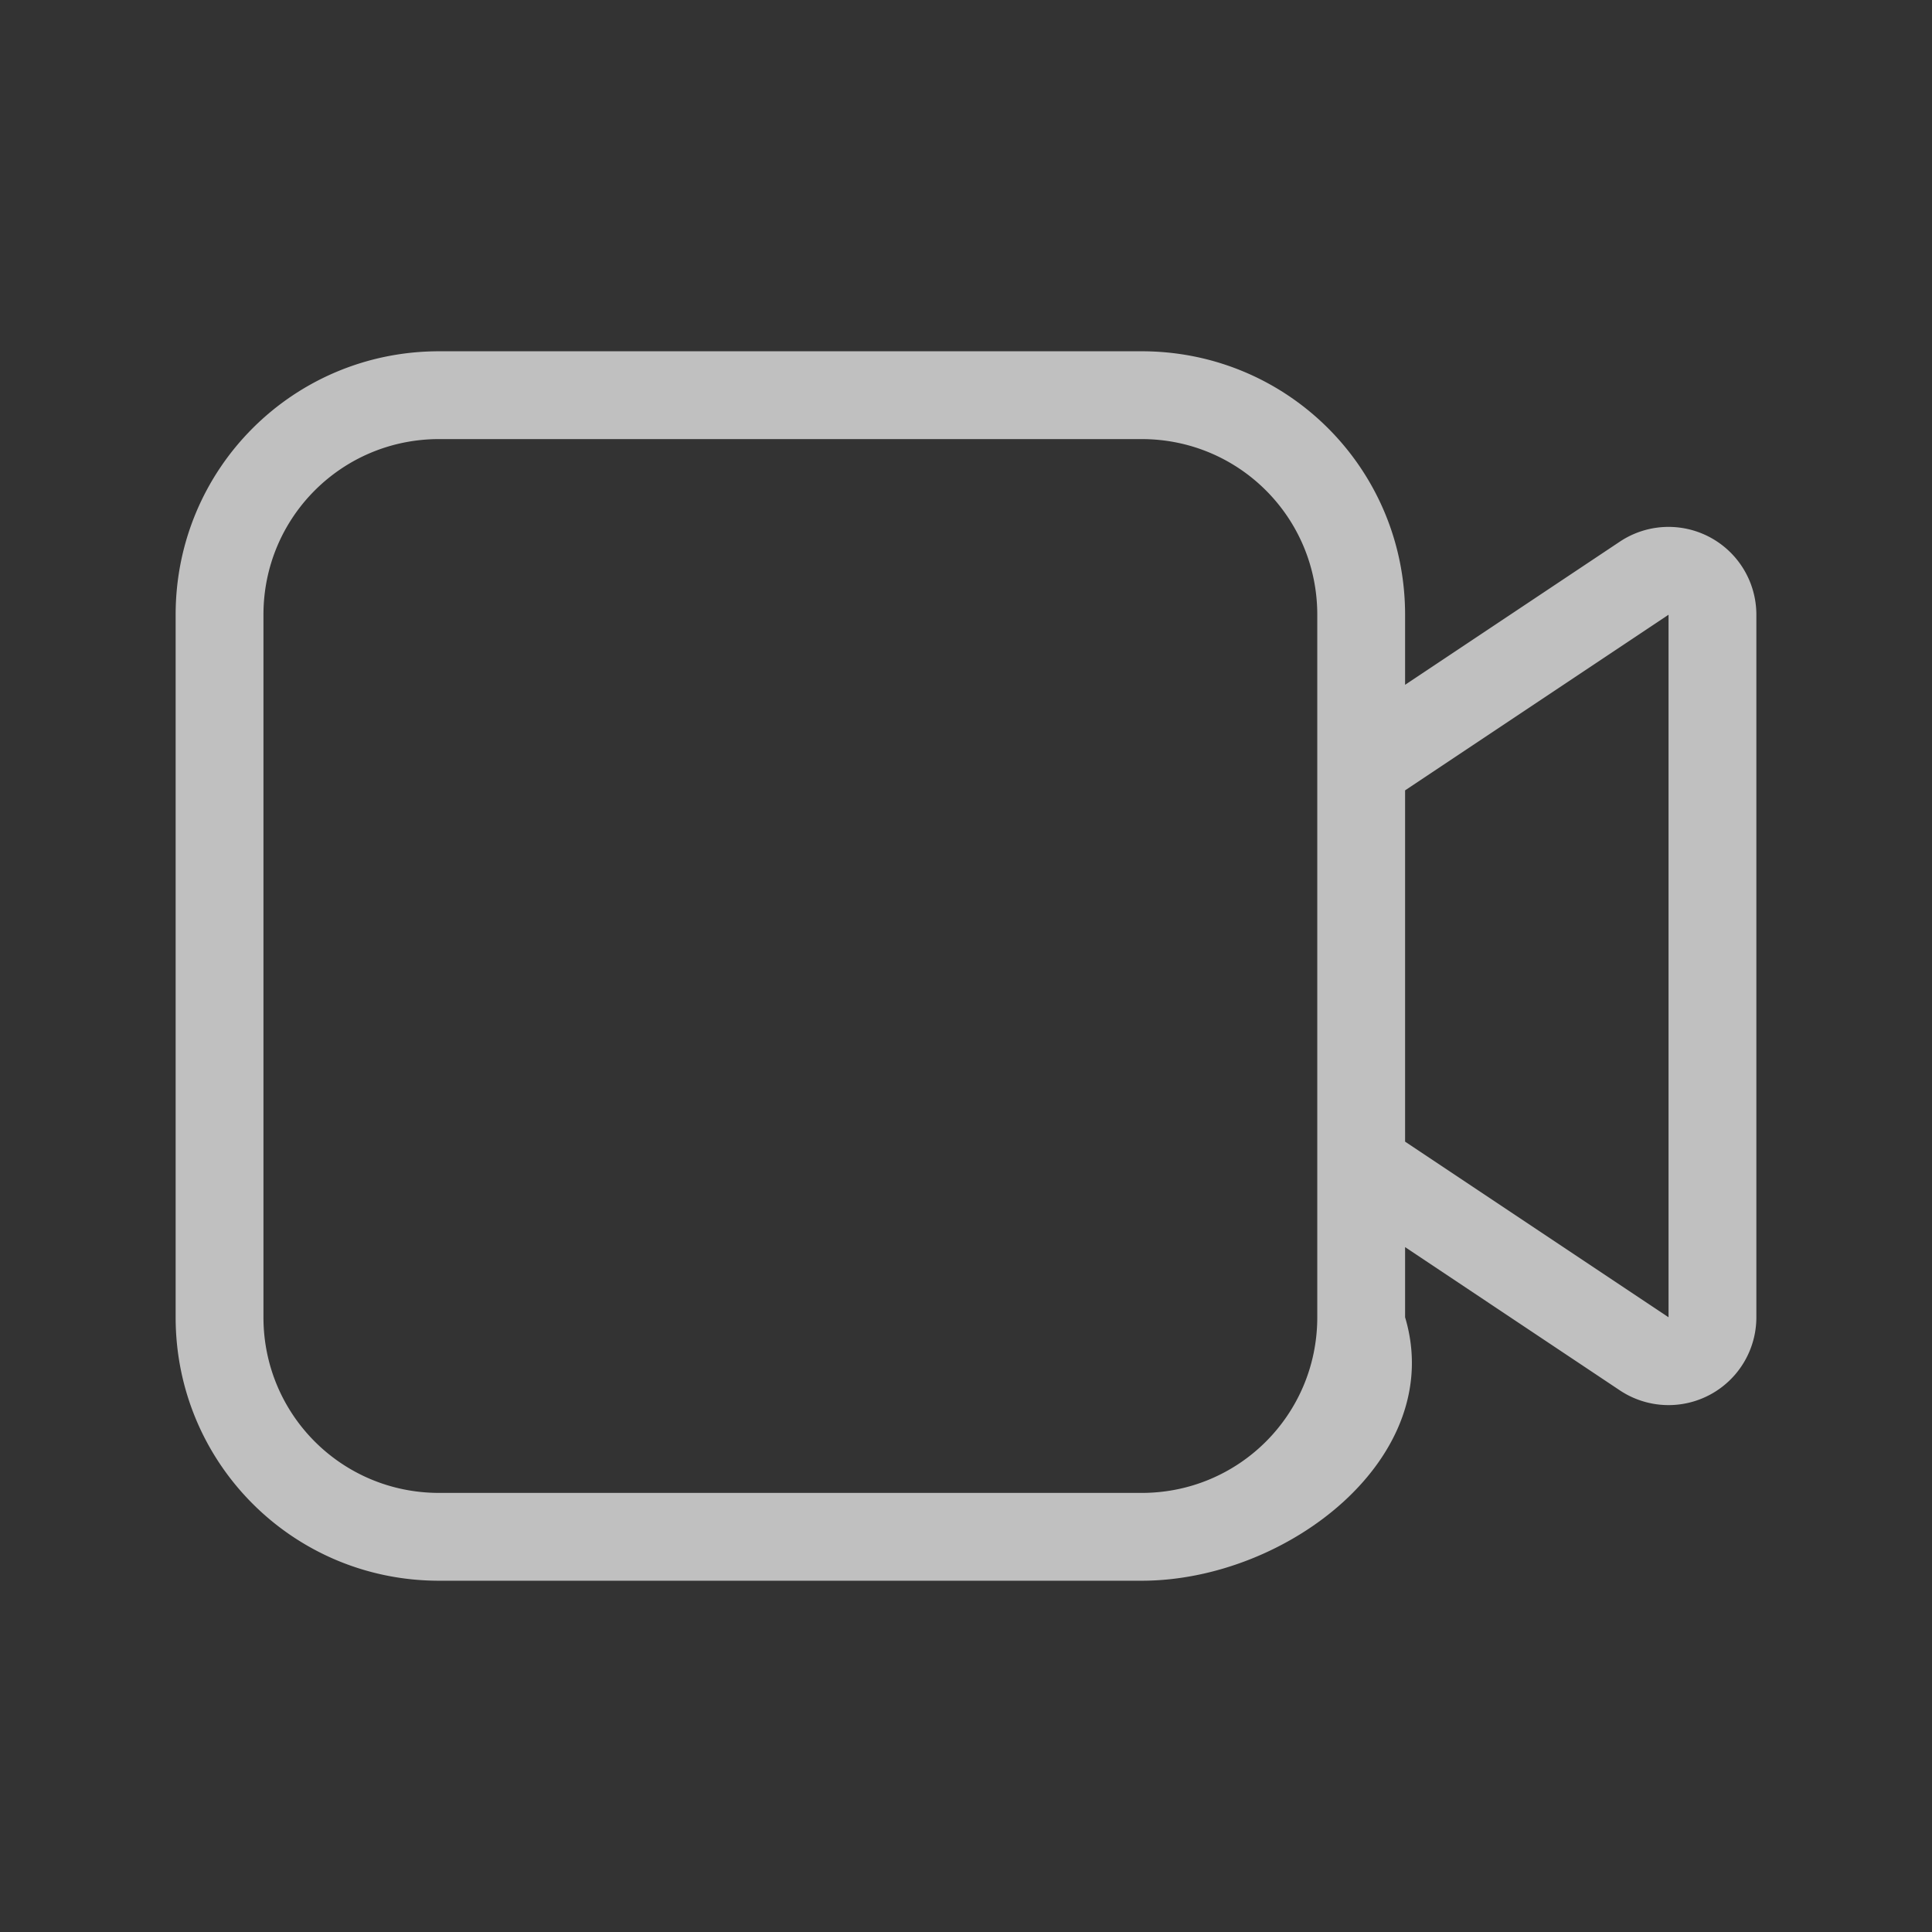 <svg xmlns="http://www.w3.org/2000/svg" width="22" height="22">
    <rect width="100%" height="100%" fill="#333333" stroke="none"/>
    <defs>
        <style id="current-color-scheme" type="text/css">
            .ColorScheme-Highlight{color:#a0b6cb}
        </style>
    </defs>
    <path fill="currentColor" d="M5 4C3.338 4 2 5.338 2 7v8c0 1.662 1.338 3 3 3h8c1.662 0 3.477-1.408 3-3v-.799l2.445 1.631A1 1 0 0 0 20 15V7a1 1 0 0 0-1.555-.832L16 7.798V7c0-1.662-1.338-3-3-3H5zm0 1h8c1.108 0 2 .892 2 2v8c0 1.108-.892 2-2 2H5c-1.108 0-2-.892-2-2V7c0-1.108.892-2 2-2zm14 2v8l-3-2V9z" style="color:#fdfdfd;opacity:.7"/>
</svg>
